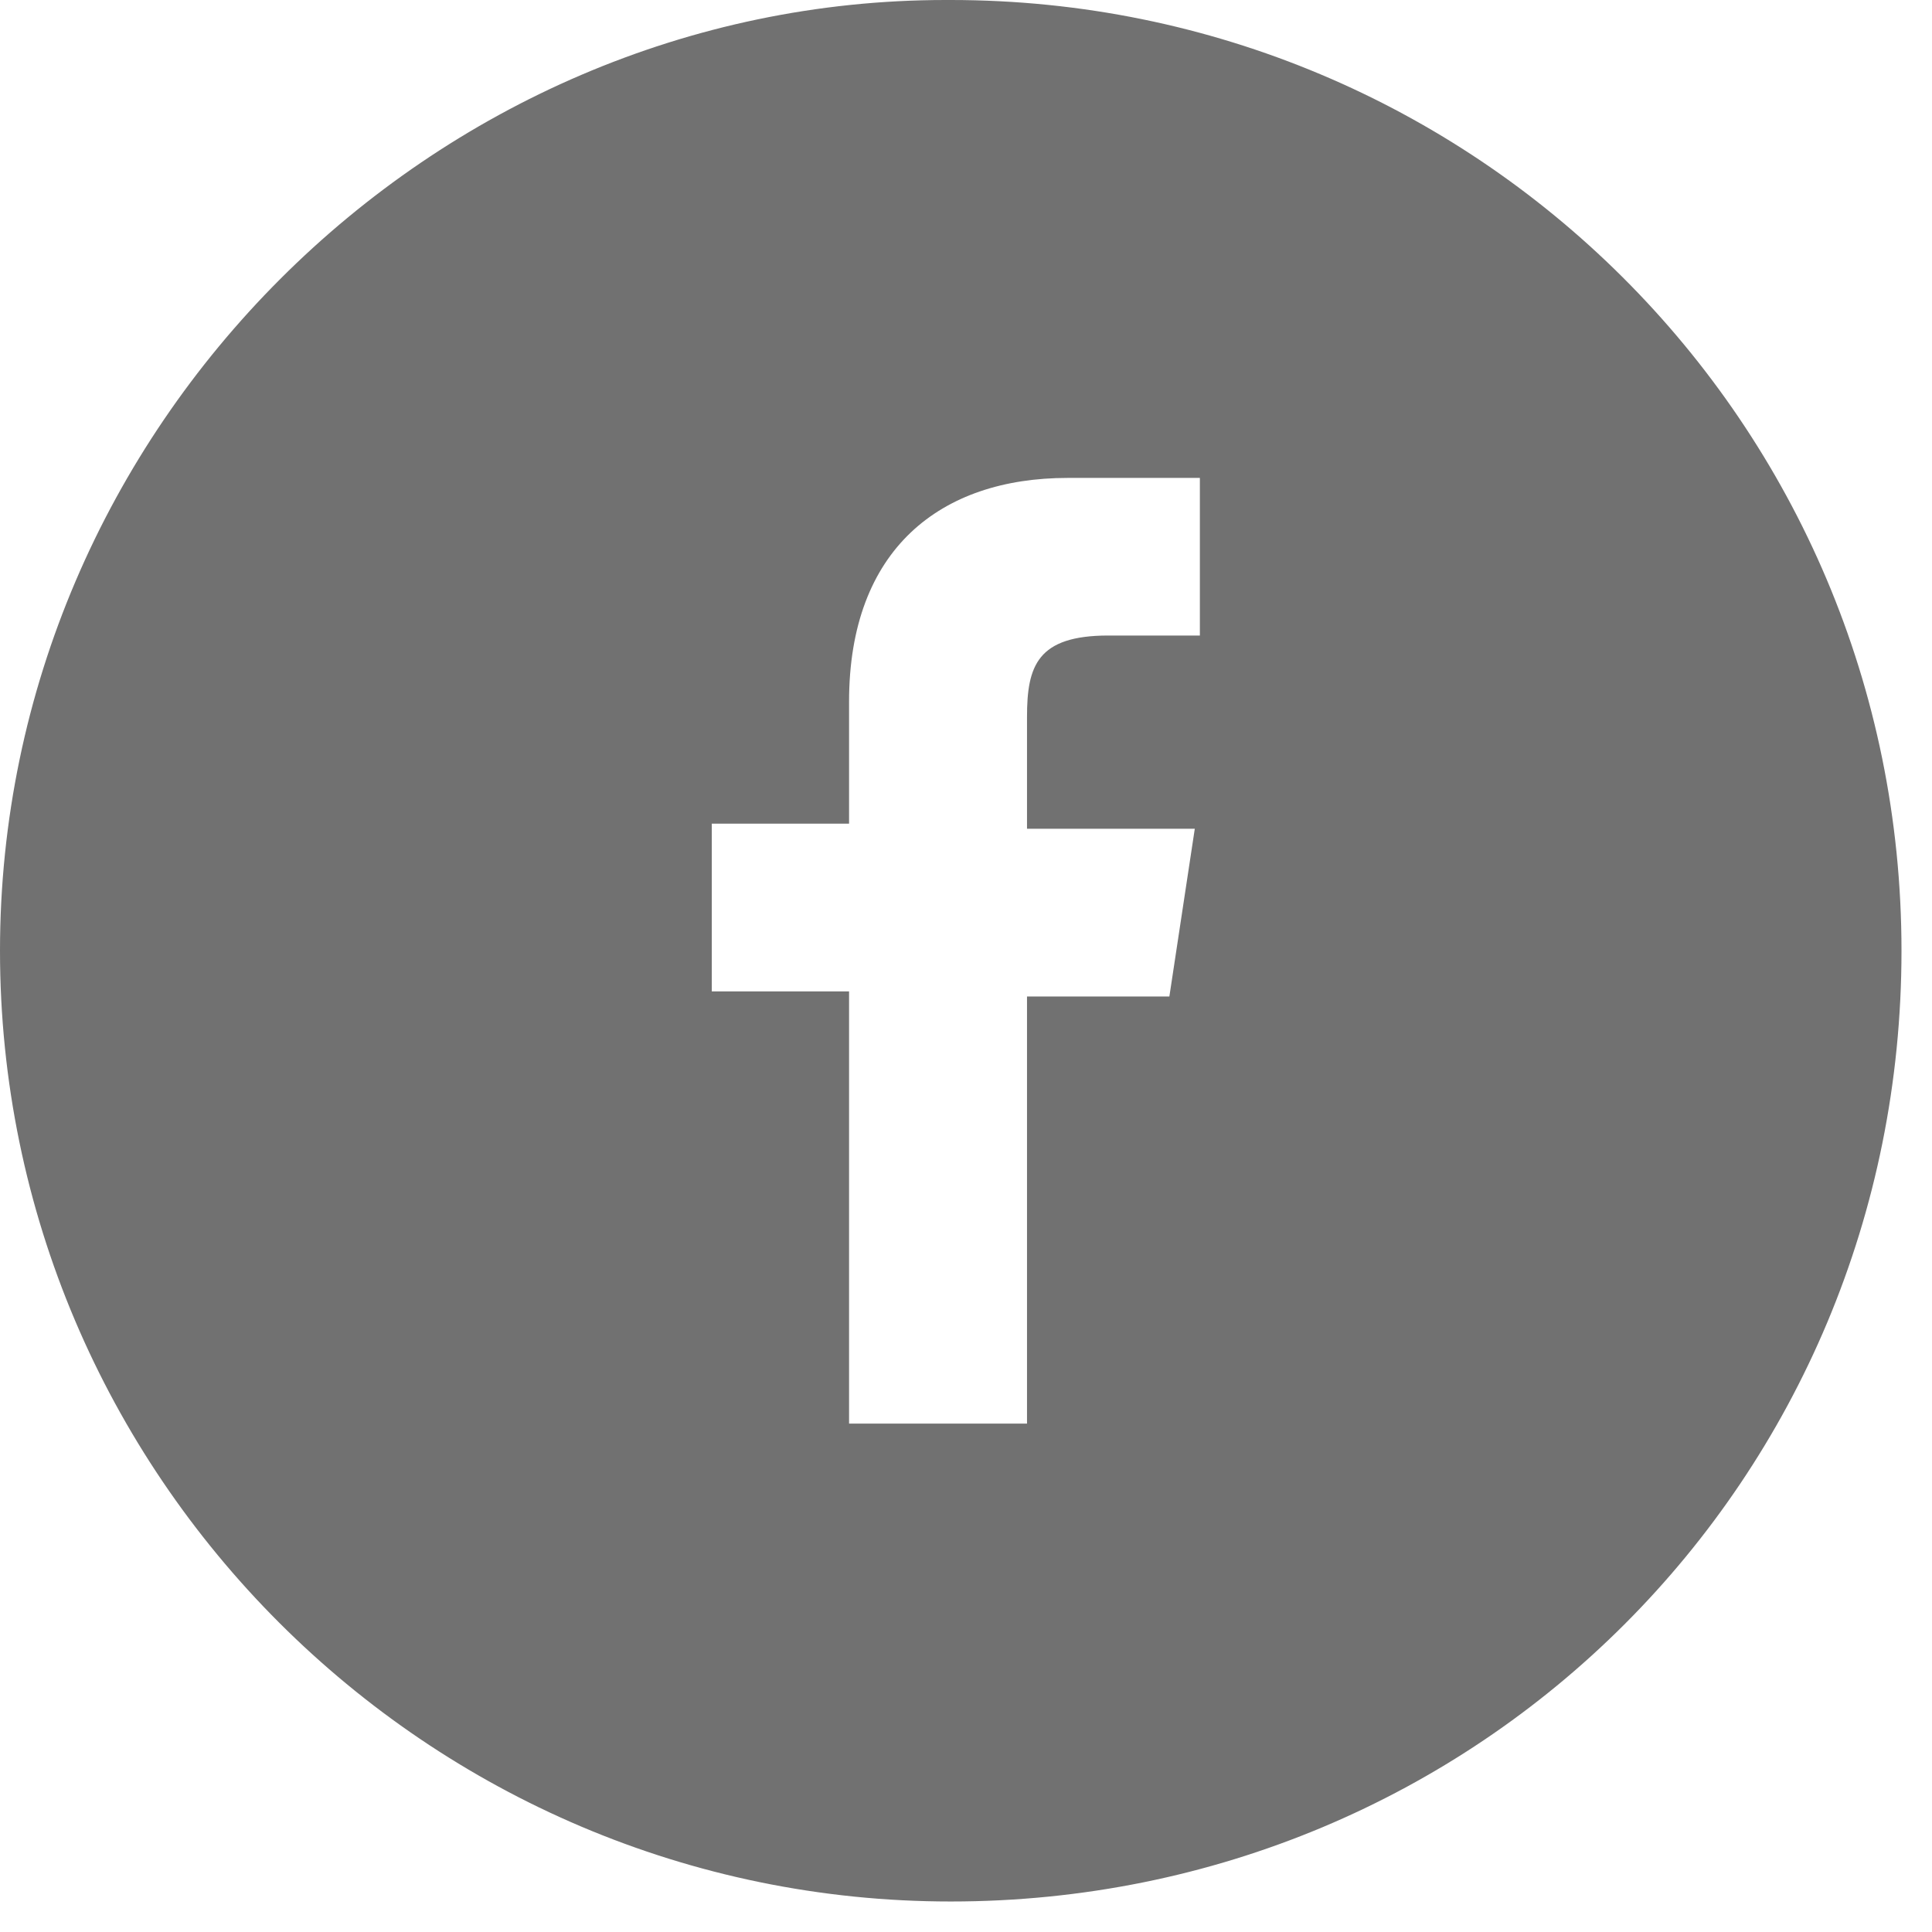 <svg xmlns="http://www.w3.org/2000/svg" width="38" height="38" viewBox="0 0 38 38"><path fill="#717171" fill-rule="evenodd" d="M23.6 12.5h-1.8c-1.4 0-1.6.6-1.6 1.6v2.2h3.3l-.5 3.3h-2.8V28h-3.5v-8.5H14v-3.3h2.7v-2.4c0-3 1.8-4.4 4.3-4.4h2.6v3zM18.6 0C8.5 0 0 8.4 0 18.7 0 29 8.4 37.4 18.7 37.4c10.4 0 18.7-8.3 18.7-18.7S29 0 18.7 0z"/></svg>